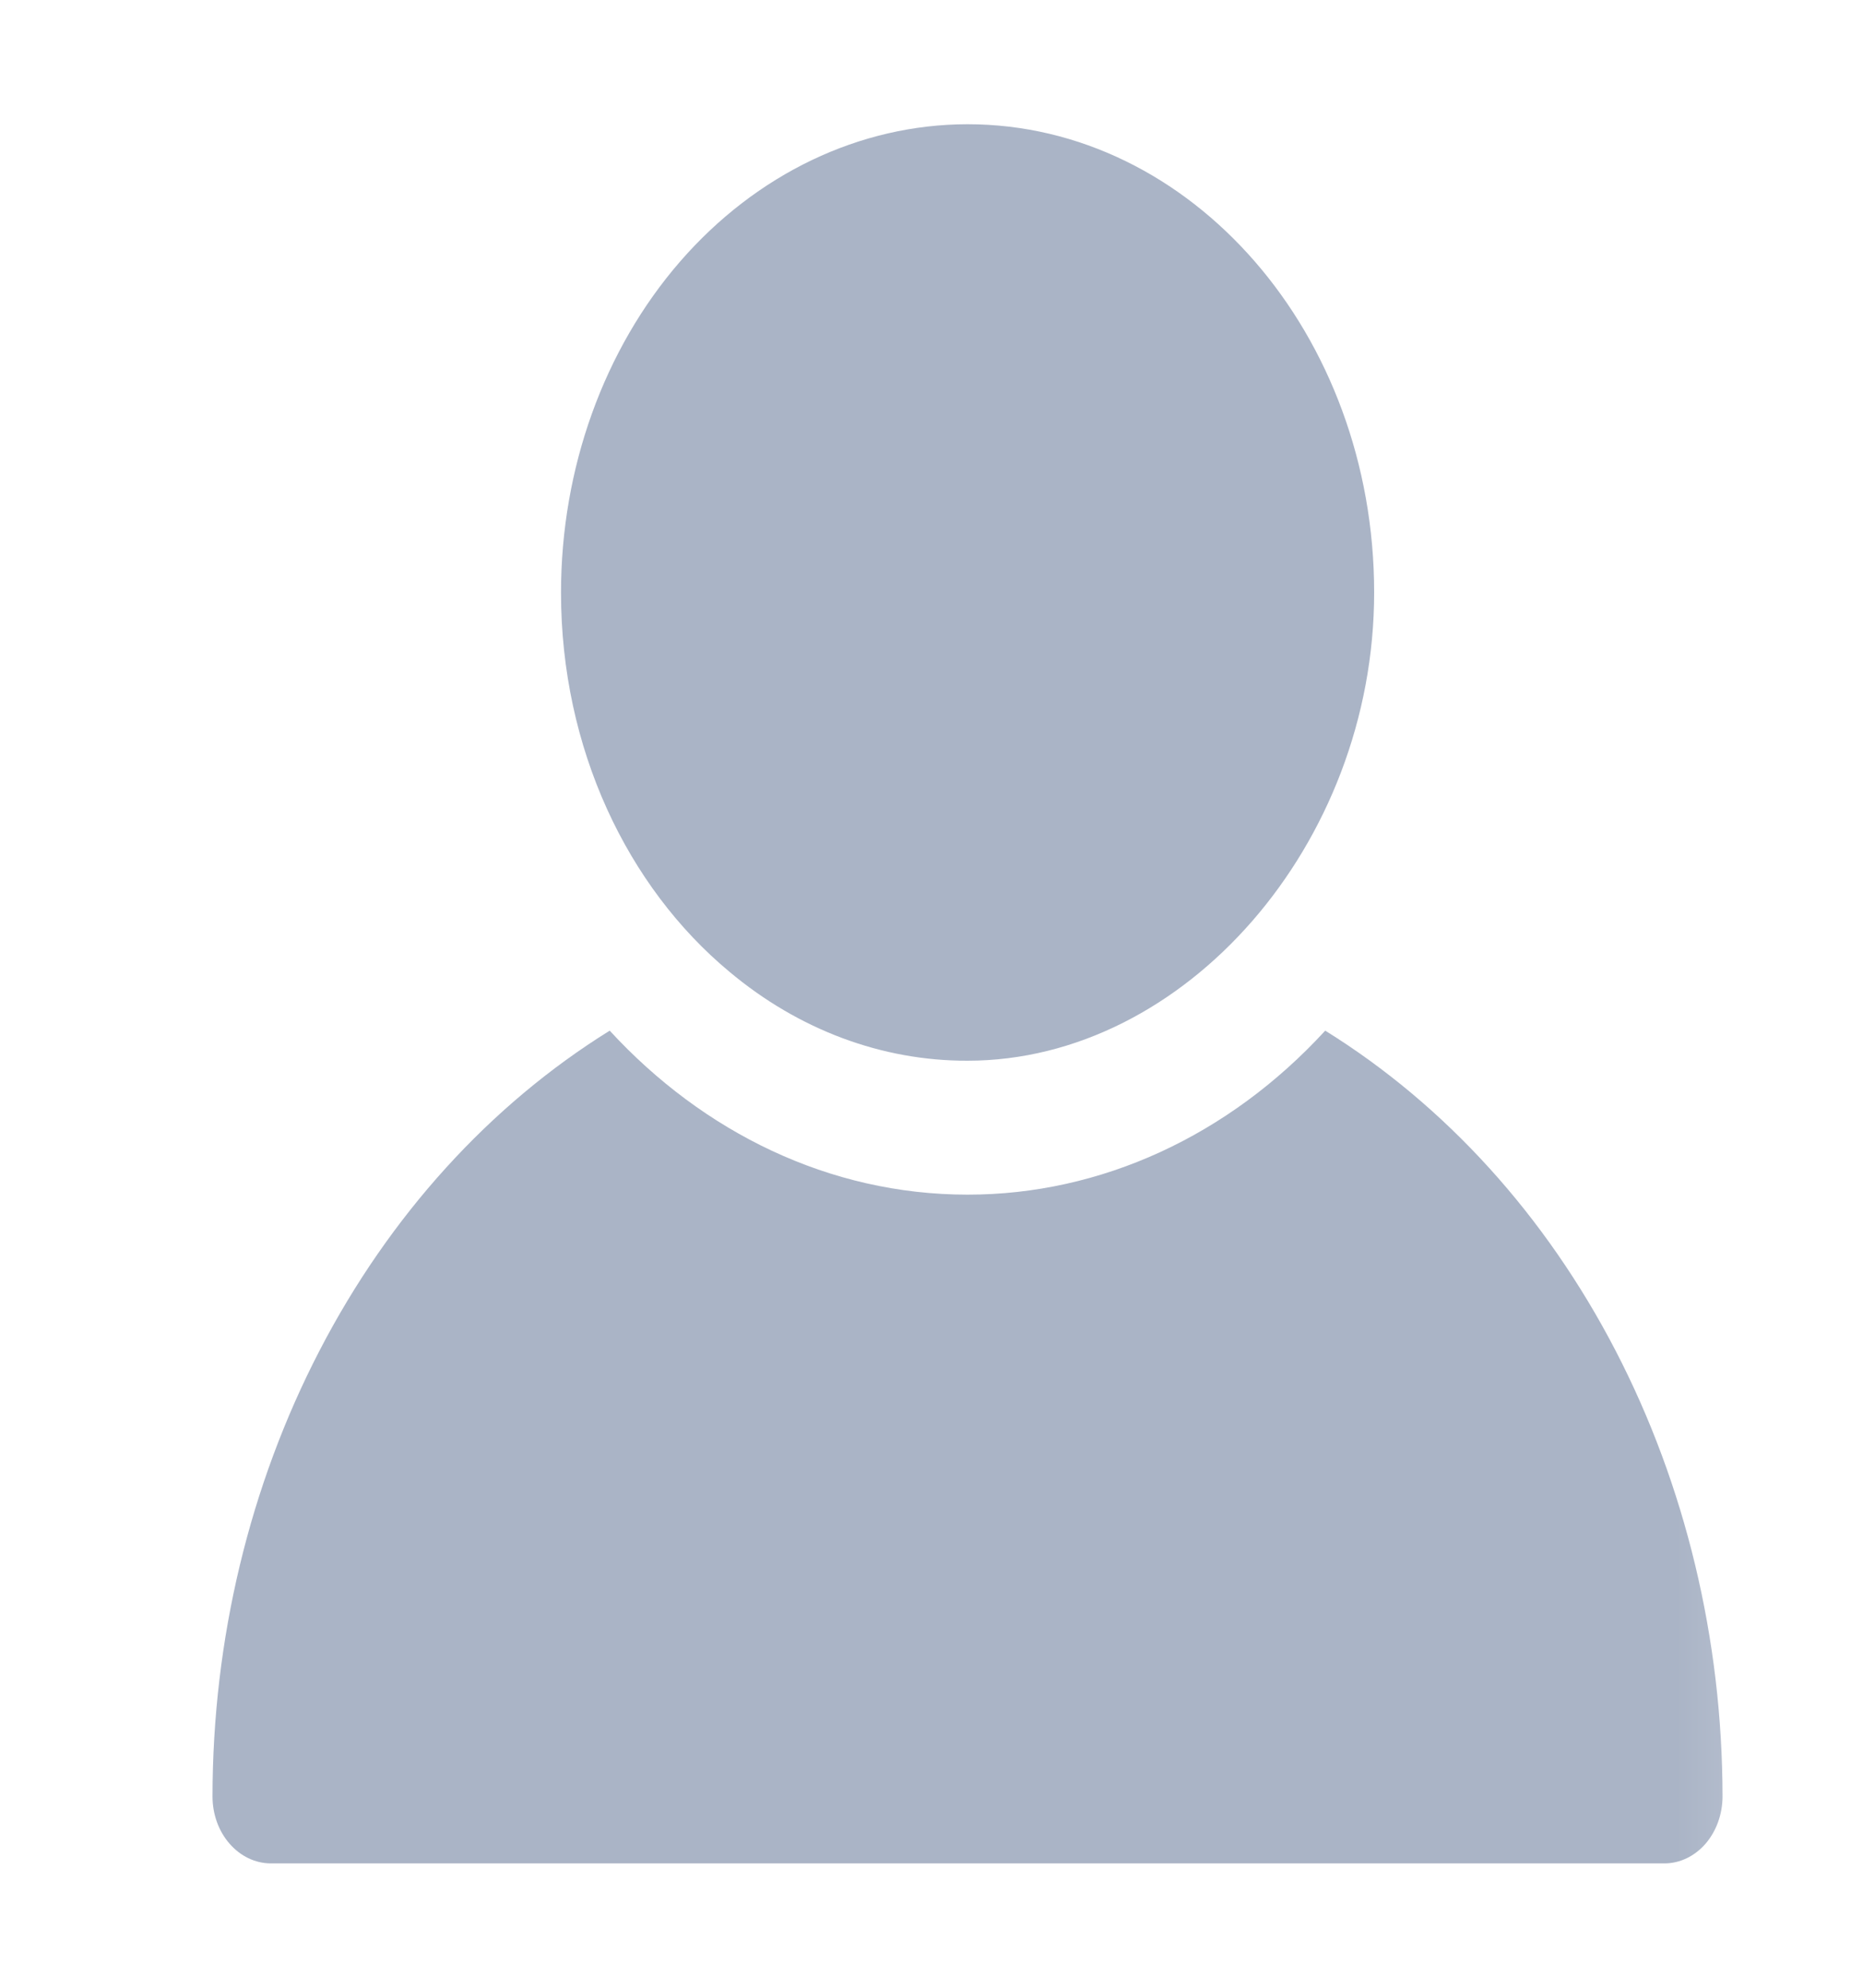 <svg xmlns="http://www.w3.org/2000/svg" width="15" height="16" viewBox="0 0 15 16" fill="none">
  <g clip-path="url(#clip0_246_4444)">
    <mask id="mask0_246_4444" style="mask-type:luminance" maskUnits="userSpaceOnUse" x="0" y="0" width="15" height="16">
      <path d="M0.842 0H14.737V16H0.842V0Z" fill="white"/>
    </mask>
    <g mask="url(#mask0_246_4444)">
      <path d="M5.873 7.822C6.43 8.289 7.101 8.54 7.79 8.538C9.54 8.538 11.064 6.794 11.064 4.769C11.064 2.691 9.594 1 7.79 1C6.922 1.001 6.09 1.399 5.476 2.105C4.862 2.812 4.517 3.771 4.517 4.77C4.517 6.024 5.05 7.138 5.873 7.822Z" fill="#AAB4C6"/>
      <path d="M10.67 8.296C9.892 9.144 8.861 9.617 7.79 9.616C6.677 9.616 5.662 9.114 4.909 8.296C3.943 8.896 3.136 9.785 2.573 10.871C2.01 11.956 1.712 13.196 1.711 14.46C1.711 14.603 1.76 14.739 1.848 14.84C1.936 14.941 2.054 14.998 2.178 14.999H13.401C13.525 14.999 13.644 14.942 13.732 14.841C13.819 14.74 13.869 14.603 13.869 14.46C13.868 13.196 13.57 11.955 13.007 10.87C12.444 9.785 11.637 8.896 10.67 8.296Z" fill="#AAB4C6"/>
    </g>
  </g>
  <defs>
    <clipPath id="clip0_246_4444">
      <rect width="13.895" height="16" fill="white" transform="translate(0.842)"/>
    </clipPath>
  </defs>
</svg>
